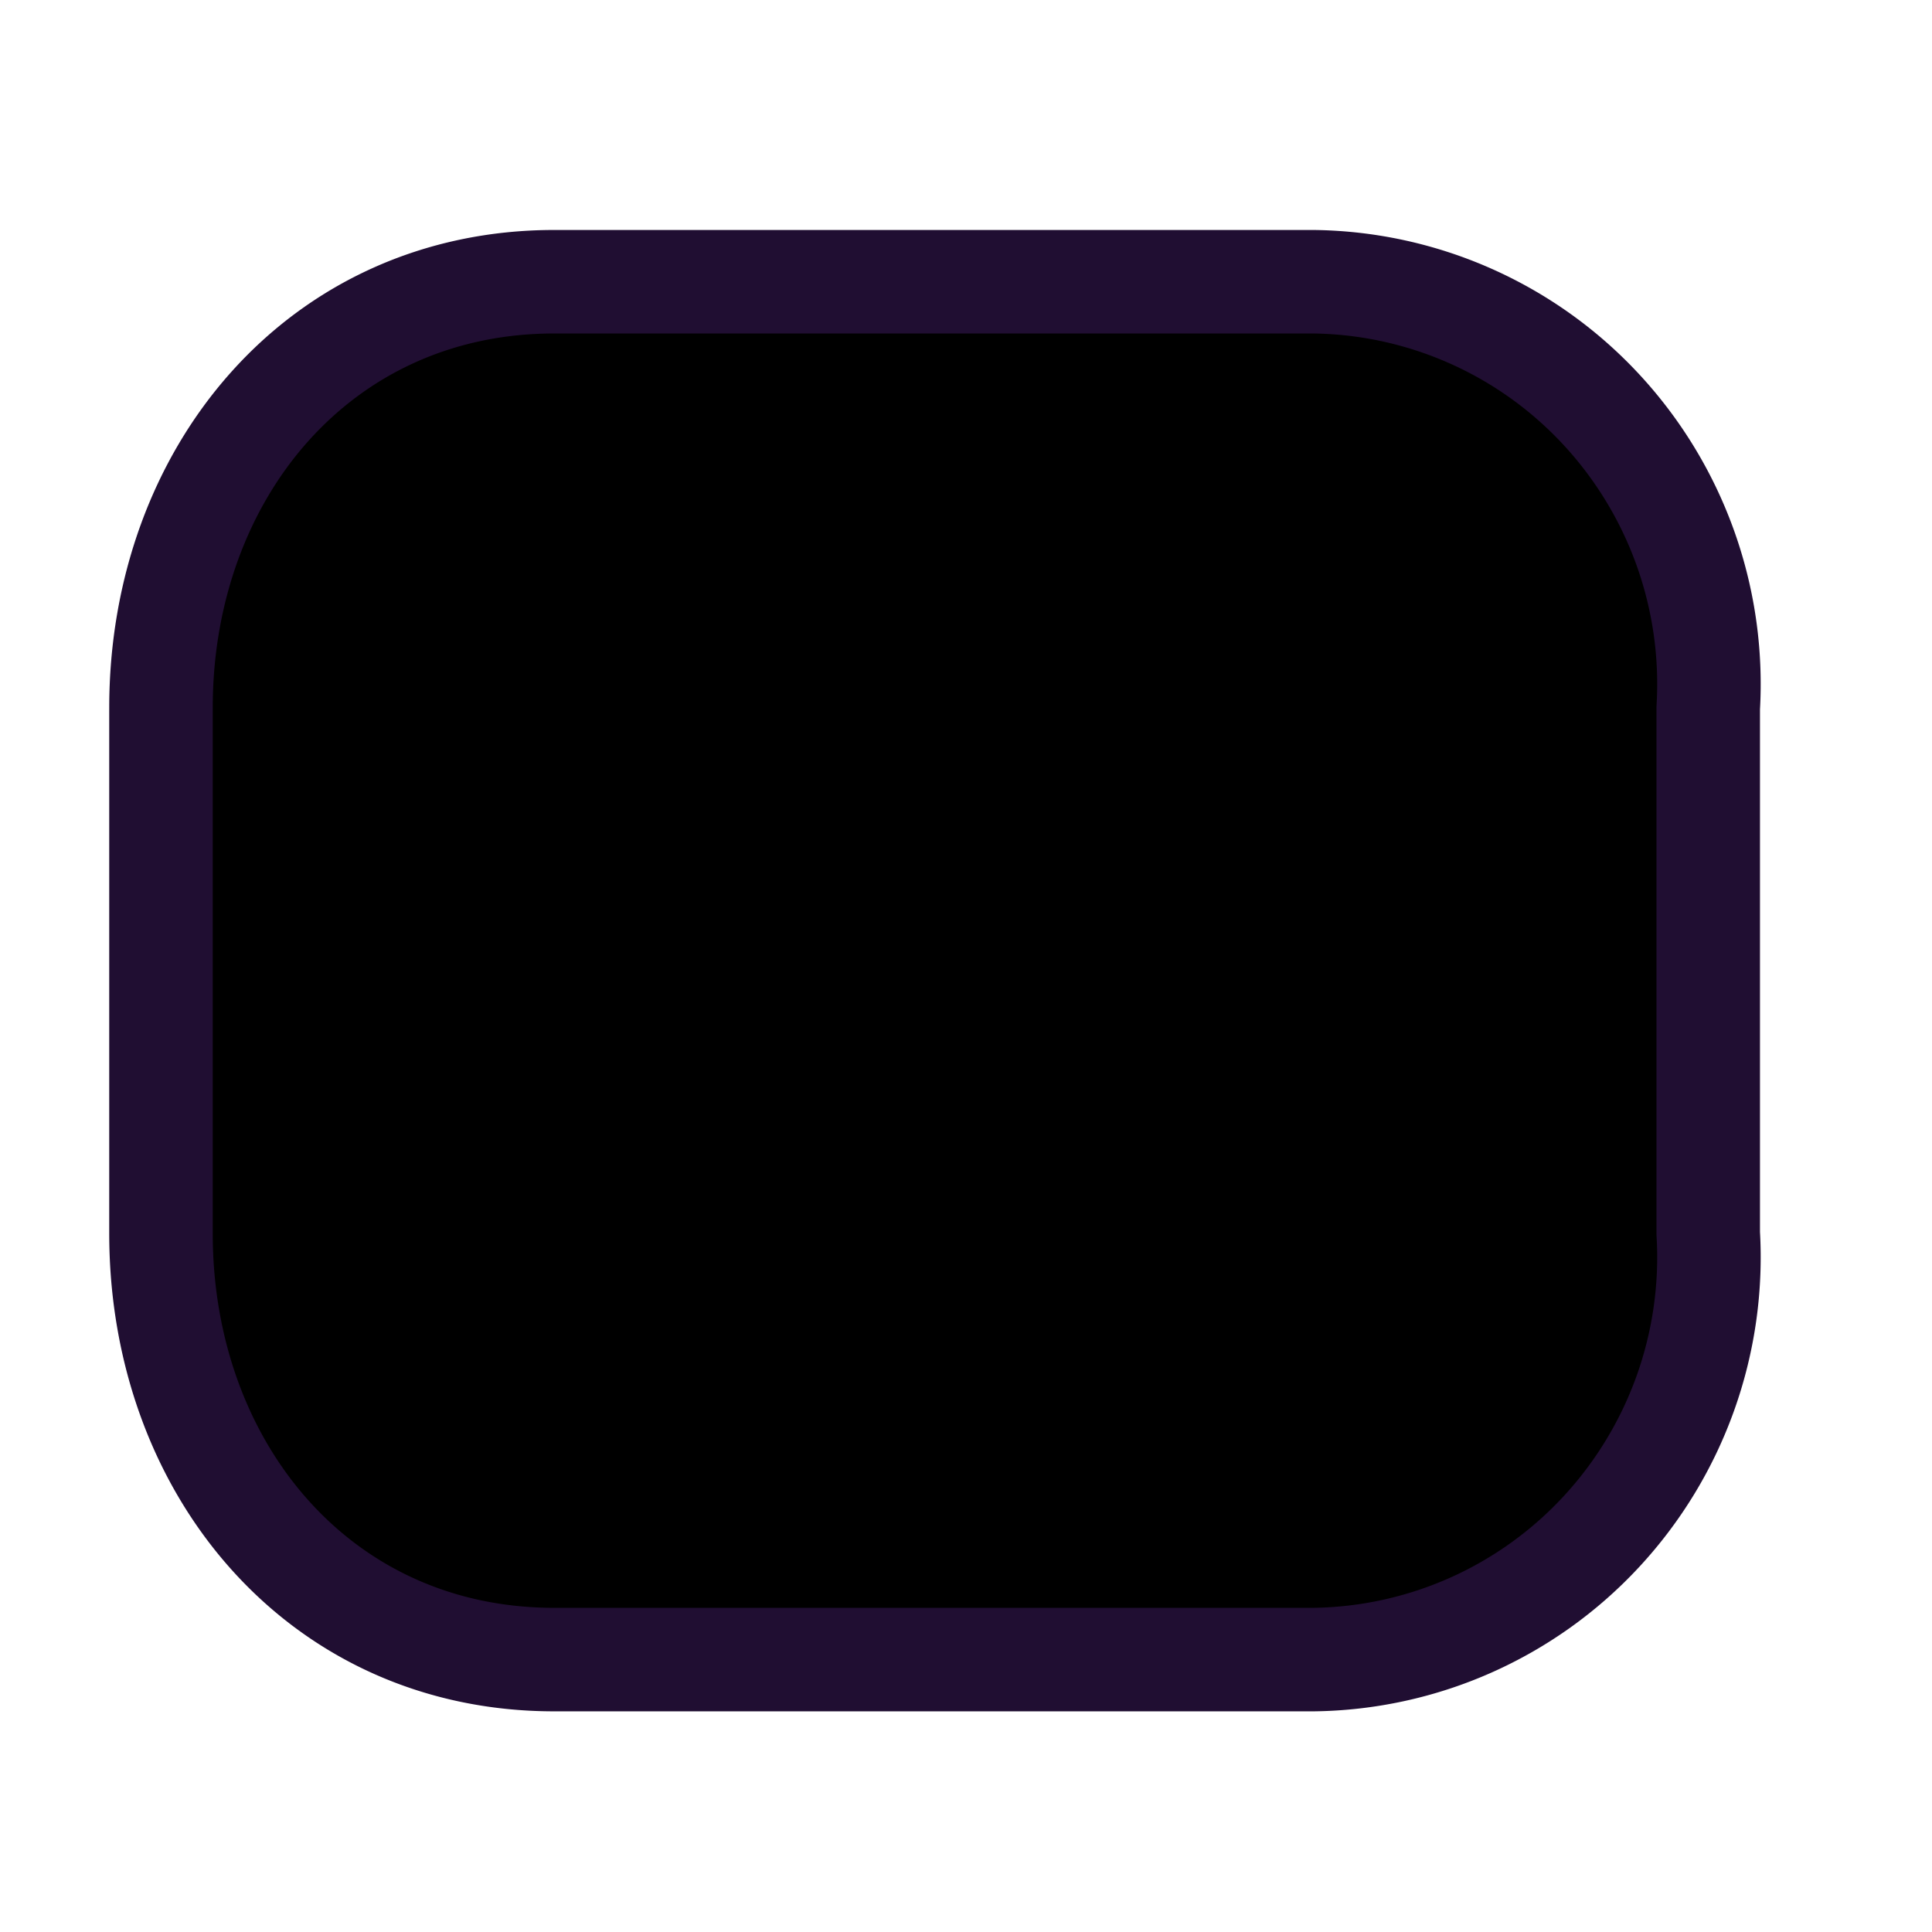 <svg xmlns="http://www.w3.org/2000/svg" data-name="Iconly/Light/Message" viewBox="0 0 28 28"><g stroke="#200e32" stroke-linecap="round" stroke-linejoin="round" stroke-miterlimit="10" stroke-width="1.5"><path d="m17.813 6.488-4.977 4.007a2.594 2.594 0 0 1-3.2 0L4.613 6.488" transform="translate(2.333 4.083)"/><path d="M5.7 0h11a5.783 5.783 0 0 1 4.177 1.855 5.853 5.853 0 0 1 1.547 4.321v7.616a5.853 5.853 0 0 1-1.547 4.321 5.783 5.783 0 0 1-4.177 1.856h-11c-3.4 0-5.7-2.769-5.7-6.177V6.176C0 2.771 2.3 0 5.7 0z" transform="translate(2.333 4.083)"/></g></svg>